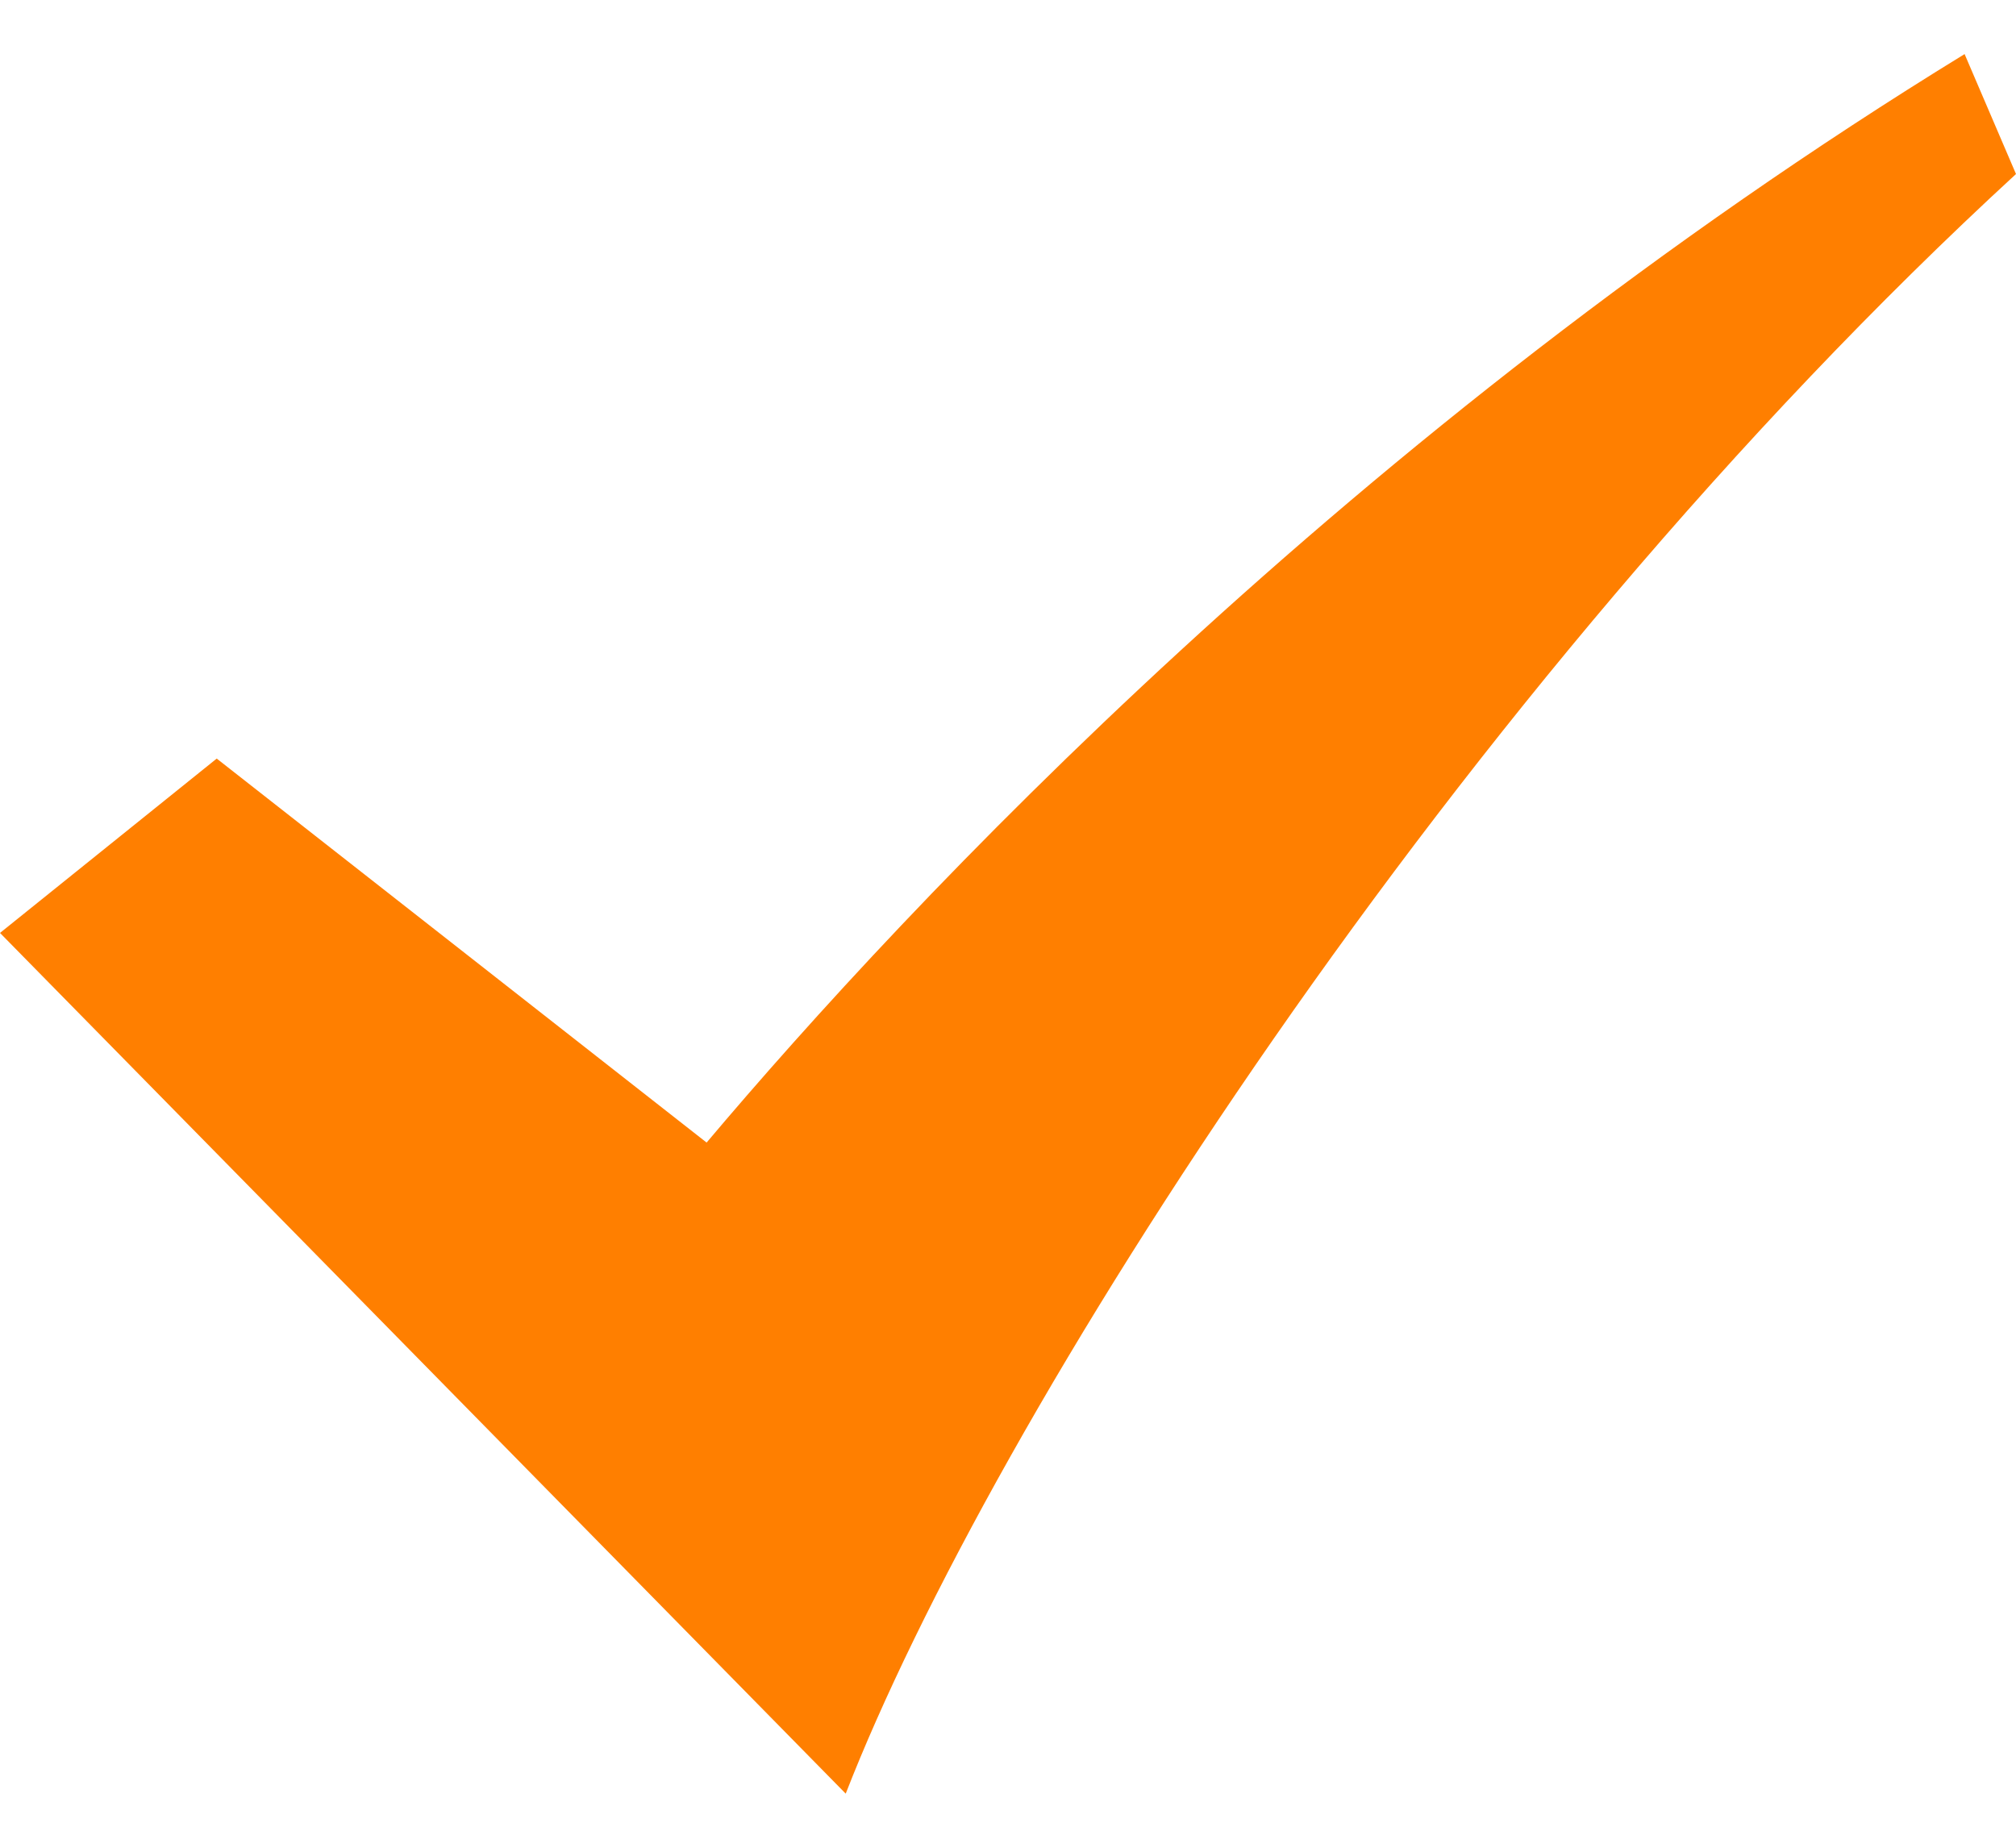 <svg width="24" height="22" viewBox="0 0 24 22" fill="none" xmlns="http://www.w3.org/2000/svg">
<path d="M23.388 0.644C16.092 5.12 10.8 10.772 8.412 13.604L2.58 9.032L0 11.108L10.068 21.356C11.796 16.916 17.292 8.24 24 2.072L23.388 0.644Z" fill="#FF7F00"/>
</svg>
